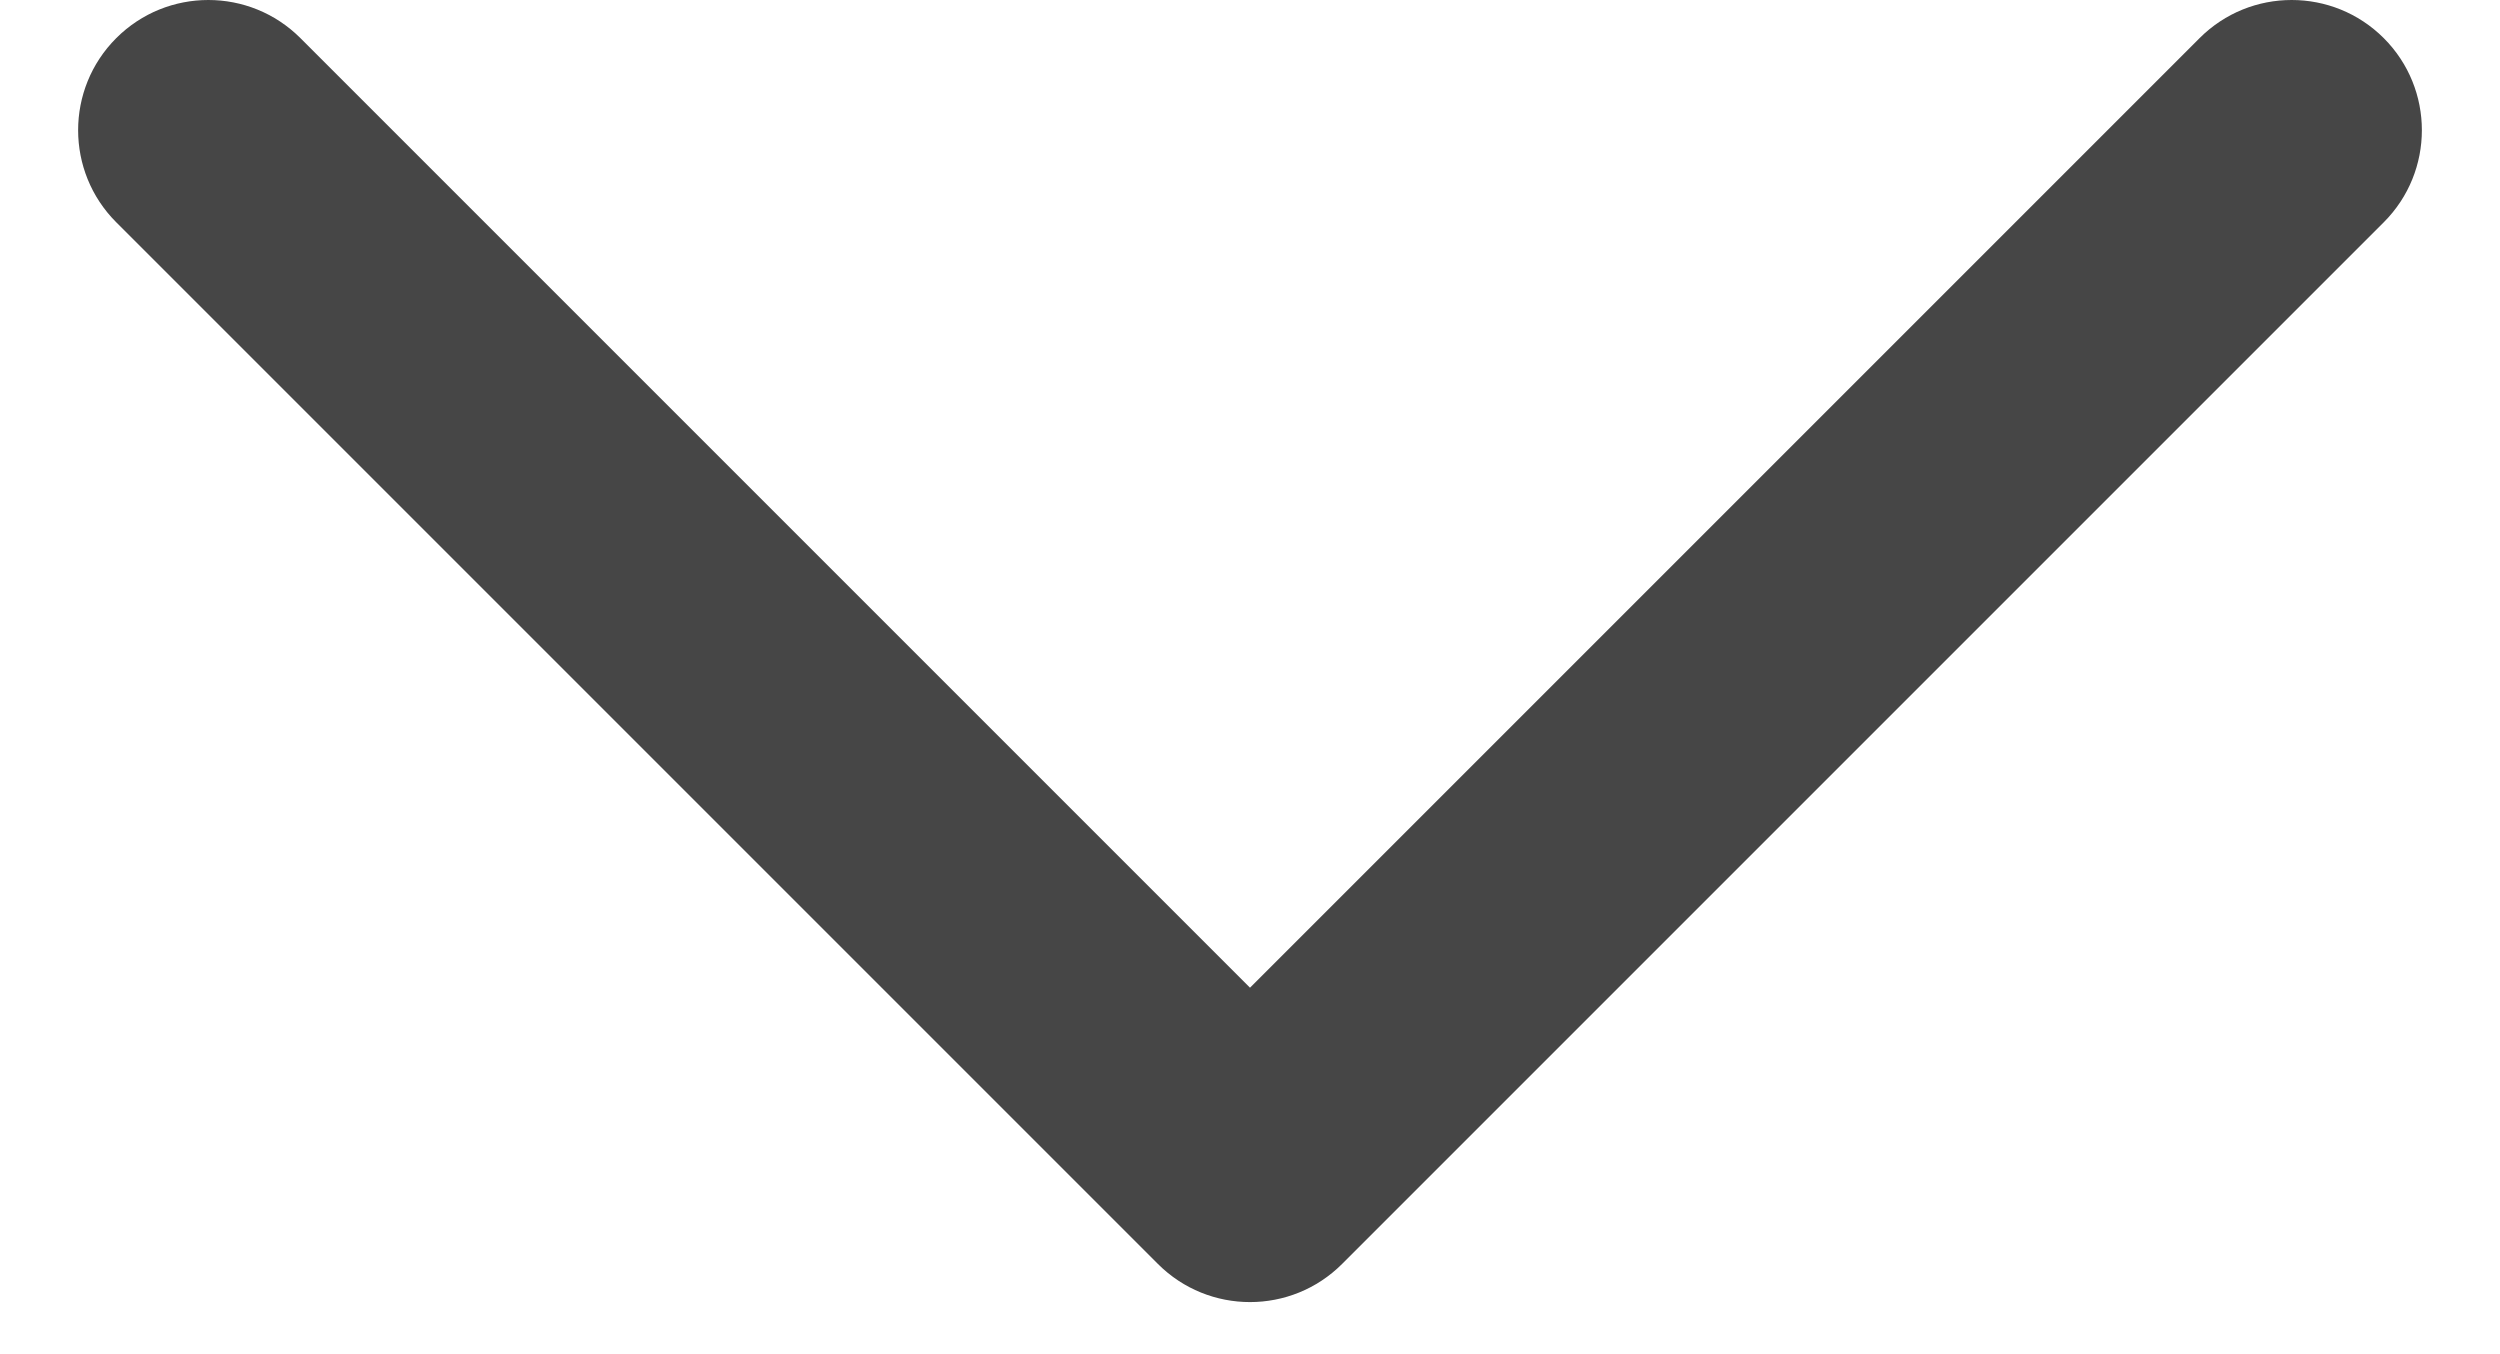 <svg width="24" height="13" viewBox="0 0 24 13" fill="none" xmlns="http://www.w3.org/2000/svg">
<path fill-rule="evenodd" clip-rule="evenodd" d="M12.884 12.134C12.396 12.622 11.604 12.622 11.116 12.134L1.116 2.134C0.628 1.646 0.628 0.854 1.116 0.366C1.604 -0.122 2.396 -0.122 2.884 0.366L12 9.482L21.116 0.366C21.604 -0.122 22.396 -0.122 22.884 0.366C23.372 0.854 23.372 1.646 22.884 2.134L12.884 12.134Z" fill="#464646"/>
</svg>
